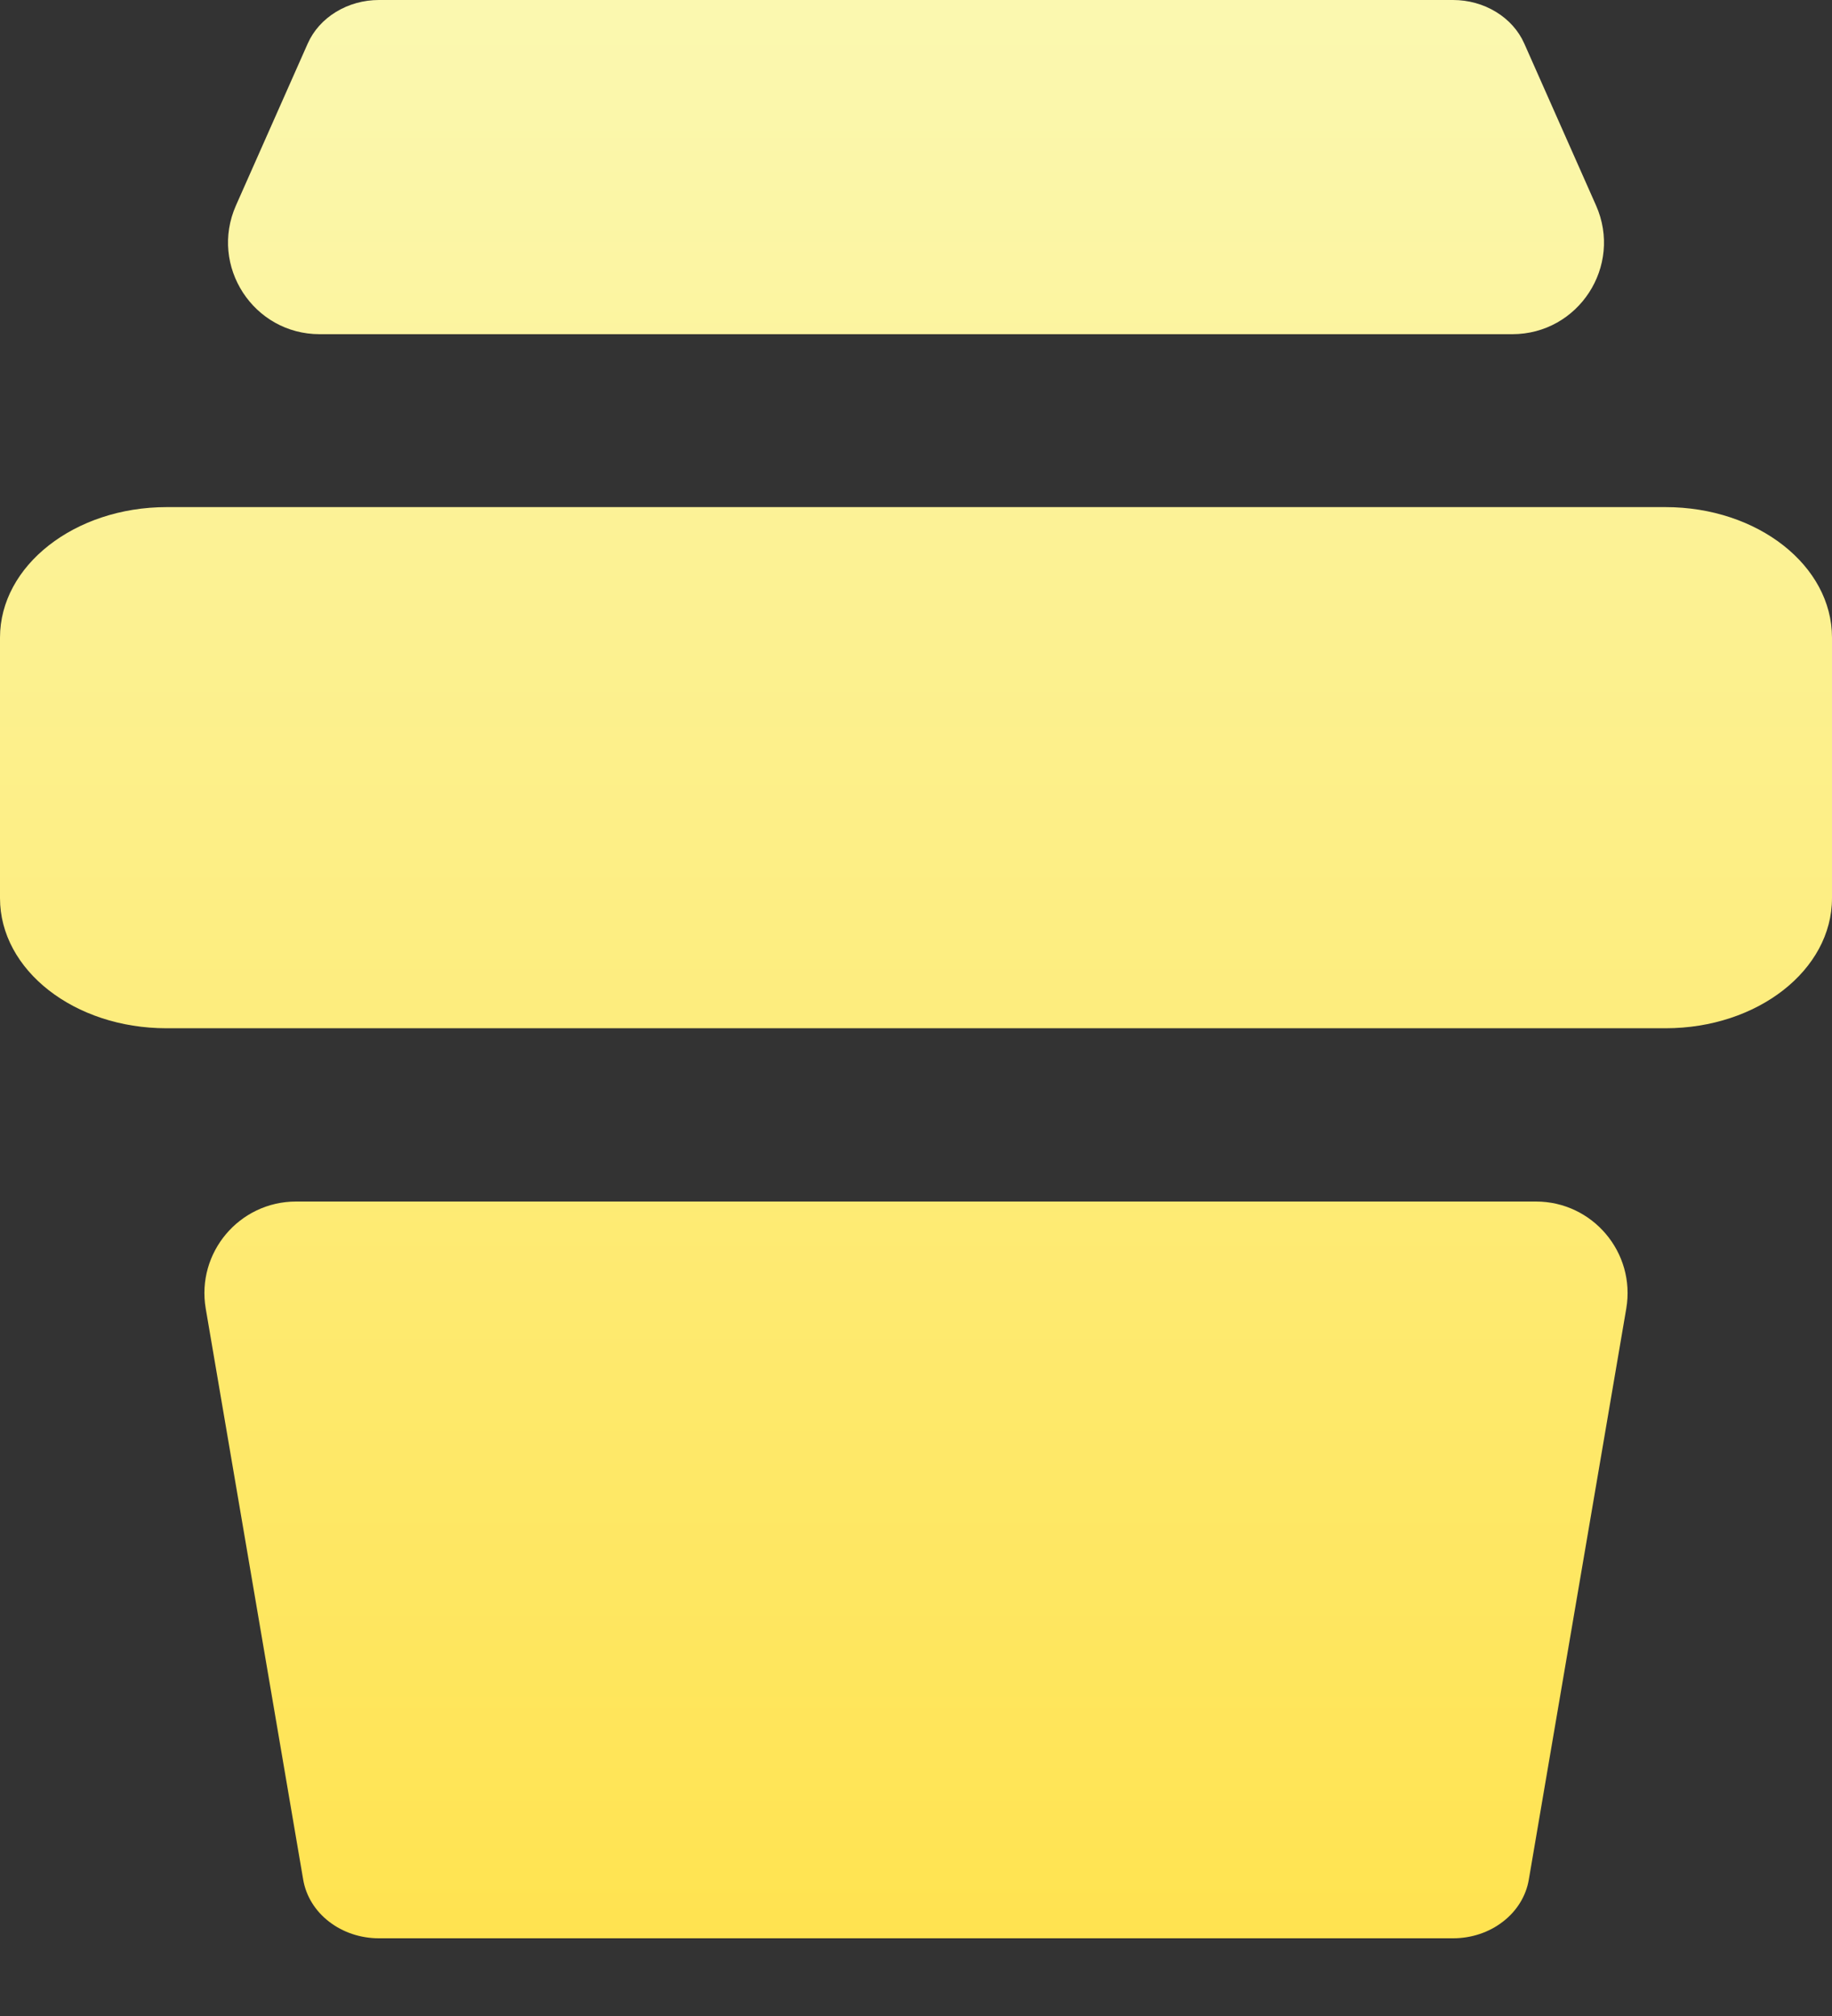 <svg width="20" height="22" viewBox="0 0 20 22" fill="none" xmlns="http://www.w3.org/2000/svg">
<rect x="0" y="0" width="20" height="22" fill="#333333" stroke="none"/>
<g id="icon_home_crowd_middle">
<path id="Vector" fill-rule="evenodd" clip-rule="evenodd" d="M4.137 0C3.97 3.51131e-05 3.807 0.045 3.668 0.13C3.53 0.214 3.422 0.334 3.36 0.474L2.576 2.242C2.283 2.903 2.767 3.647 3.49 3.647H16.509C17.233 3.647 17.717 2.903 17.424 2.242L16.64 0.474C16.578 0.334 16.47 0.214 16.332 0.13C16.193 0.045 16.03 3.51131e-05 15.863 0L4.137 0ZM3.31 20.512L2.246 14.28C2.142 13.669 2.613 13.112 3.232 13.112H16.768C17.387 13.112 17.858 13.669 17.754 14.28L16.69 20.512C16.66 20.69 16.56 20.853 16.408 20.97C16.256 21.088 16.063 21.152 15.863 21.152H4.137C3.937 21.152 3.744 21.088 3.592 20.97C3.44 20.853 3.34 20.69 3.31 20.512ZM1.819 5.534H18.183C19.188 5.534 20 6.172 20 6.958V9.801C20 10.587 19.186 11.221 18.183 11.221H1.817C0.812 11.221 0 10.587 0 9.801L0 6.958C0 6.172 0.816 5.534 1.819 5.534Z" fill="url(#paint0_linear_1364_20128)"/>
</g>
<defs>
<linearGradient id="paint0_linear_1364_20128" x1="10" y1="0" x2="10" y2="21.152" gradientUnits="userSpaceOnUse">
<stop stop-color="#FBF8B0"/>
<stop offset="1" stop-color="#FFE350"/>
</linearGradient>
</defs>
</svg>
